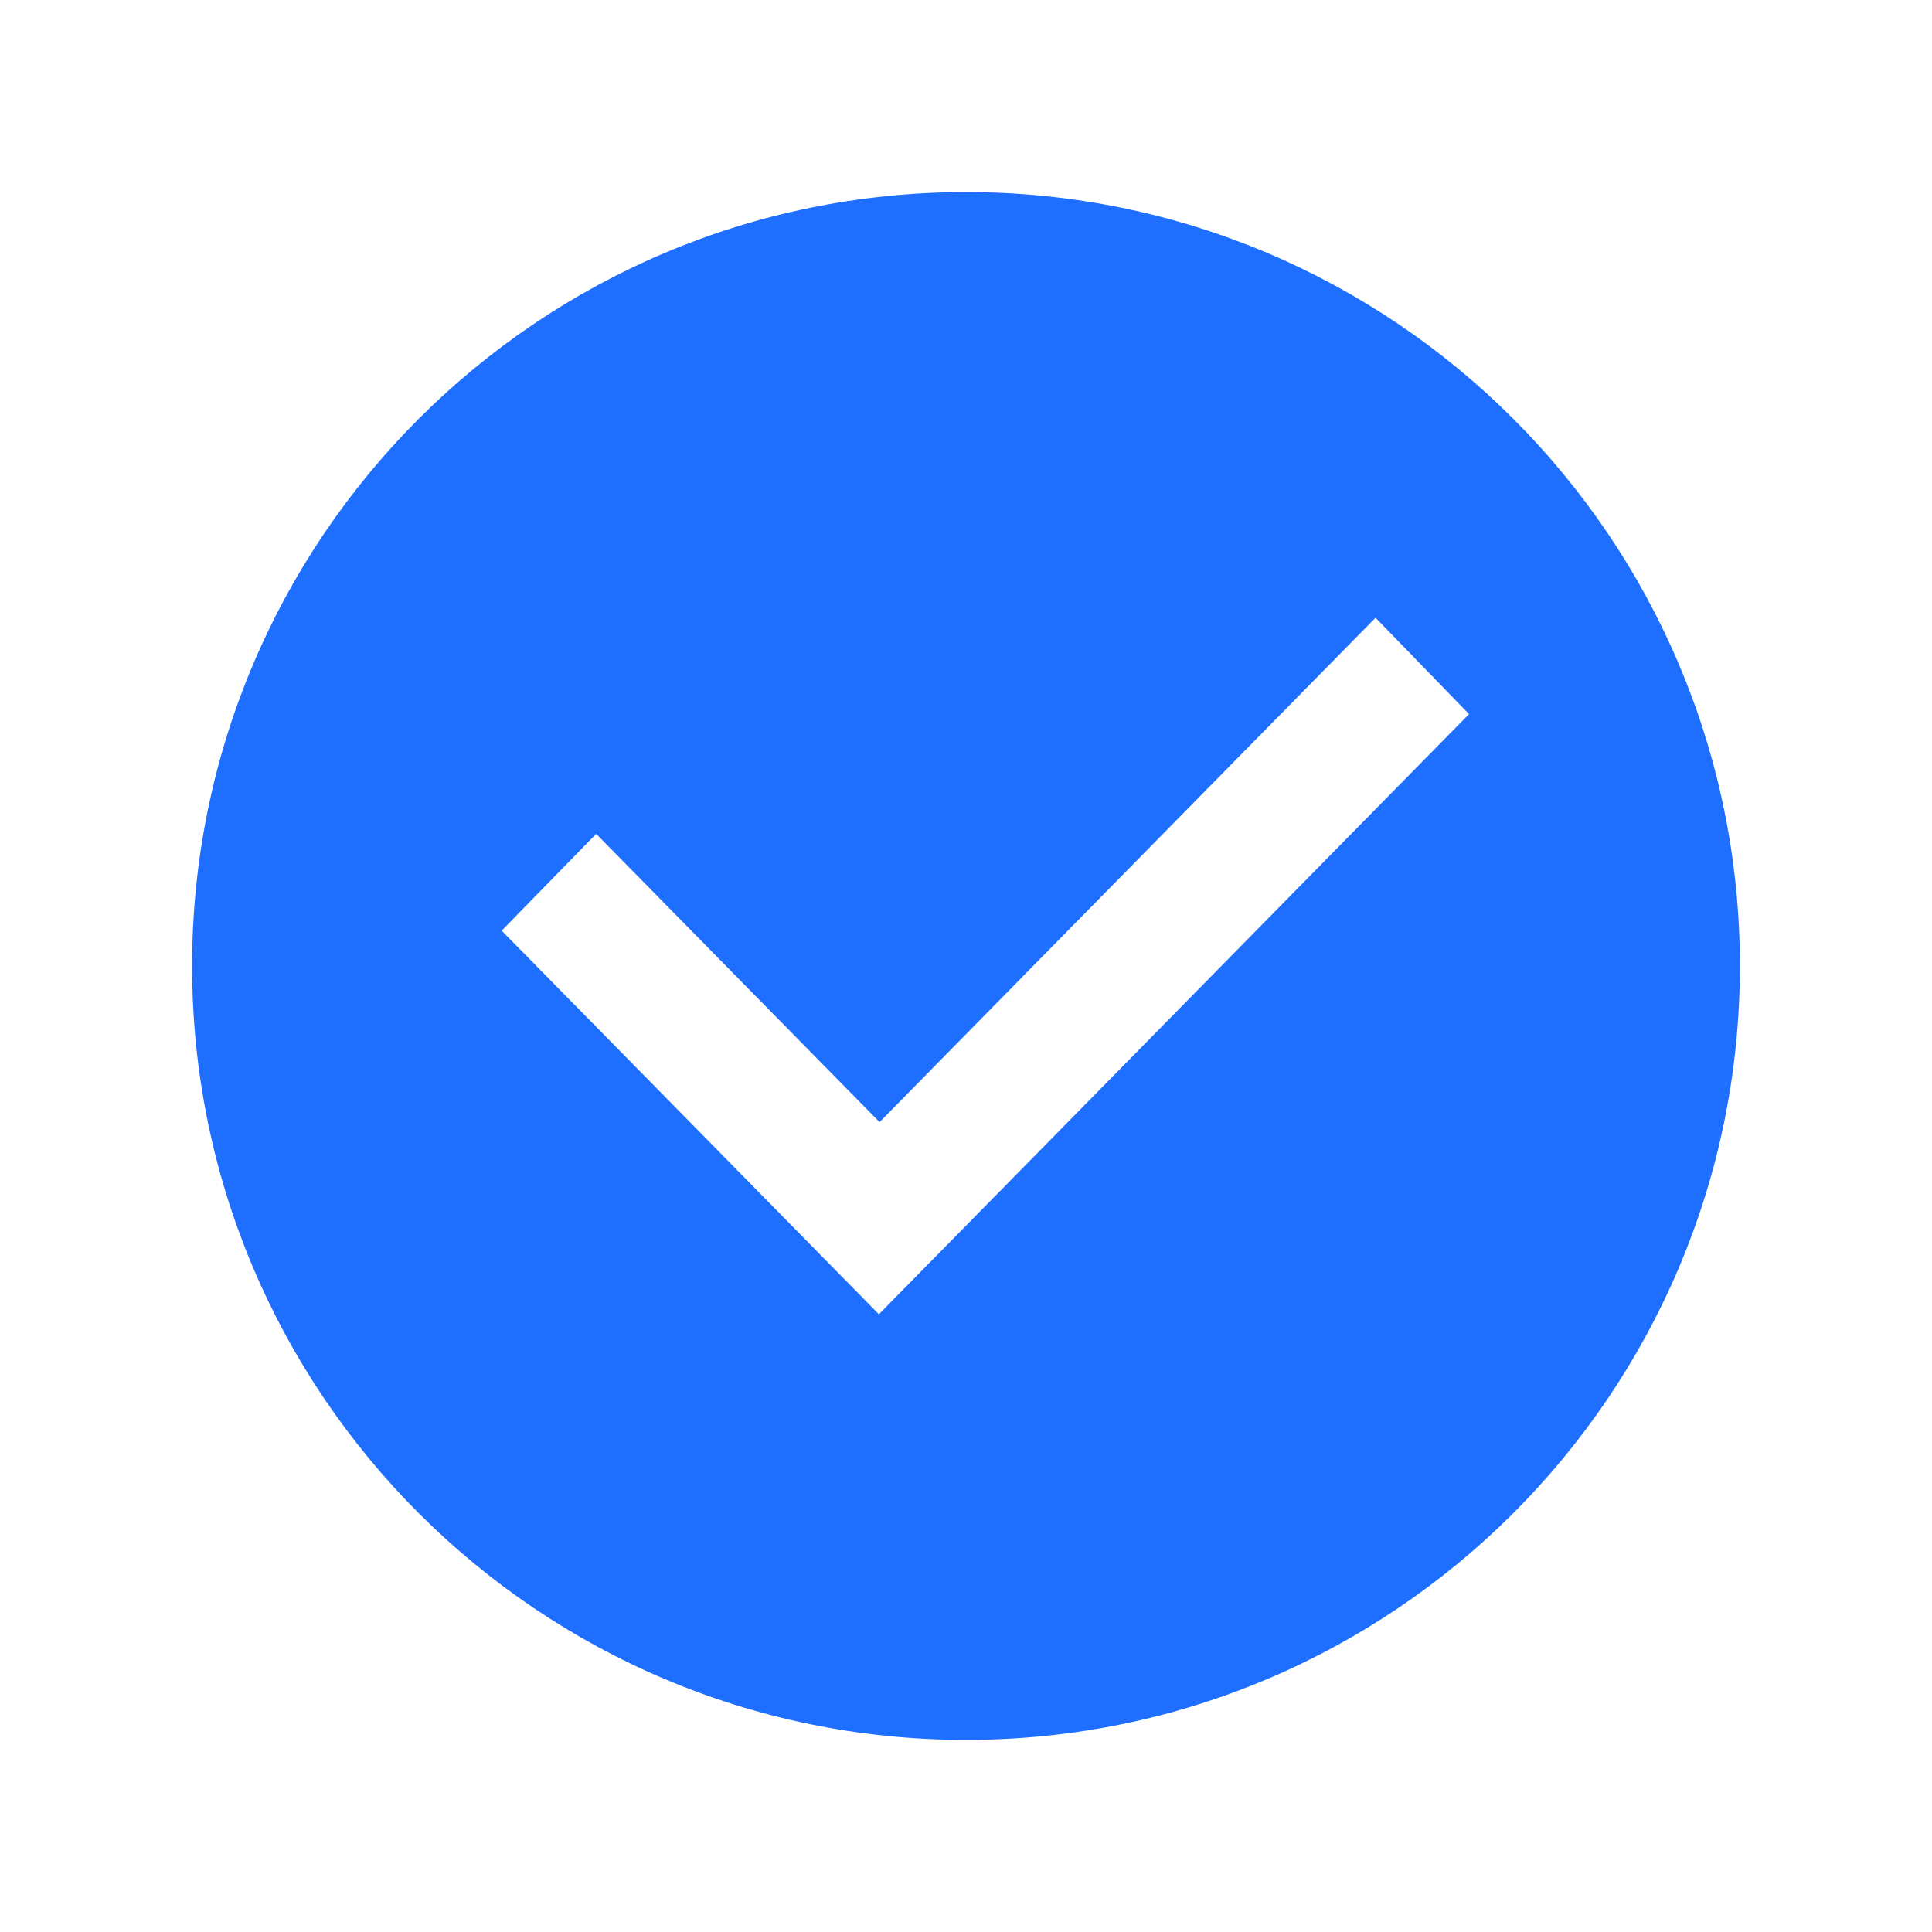 <?xml version="1.0" standalone="no"?><!DOCTYPE svg PUBLIC "-//W3C//DTD SVG 1.1//EN" "http://www.w3.org/Graphics/SVG/1.1/DTD/svg11.dtd"><svg t="1635934868863" class="icon" viewBox="0 0 1024 1024" version="1.1" xmlns="http://www.w3.org/2000/svg" p-id="1316" xmlns:xlink="http://www.w3.org/1999/xlink" width="26" height="26"><defs><style type="text/css"></style></defs><path d="M512 922.182c-226.537 0-410.183-183.645-410.183-410.183S285.463 101.817 512 101.817s410.183 183.645 410.183 410.183S738.537 922.182 512 922.182zM729.059 327.418 466.191 594.737 315.982 441.983l-50.092 51.281 199.932 203.318 312.797-318.095L729.059 327.418z" p-id="1317" fill="#1E6FFF"></path></svg>